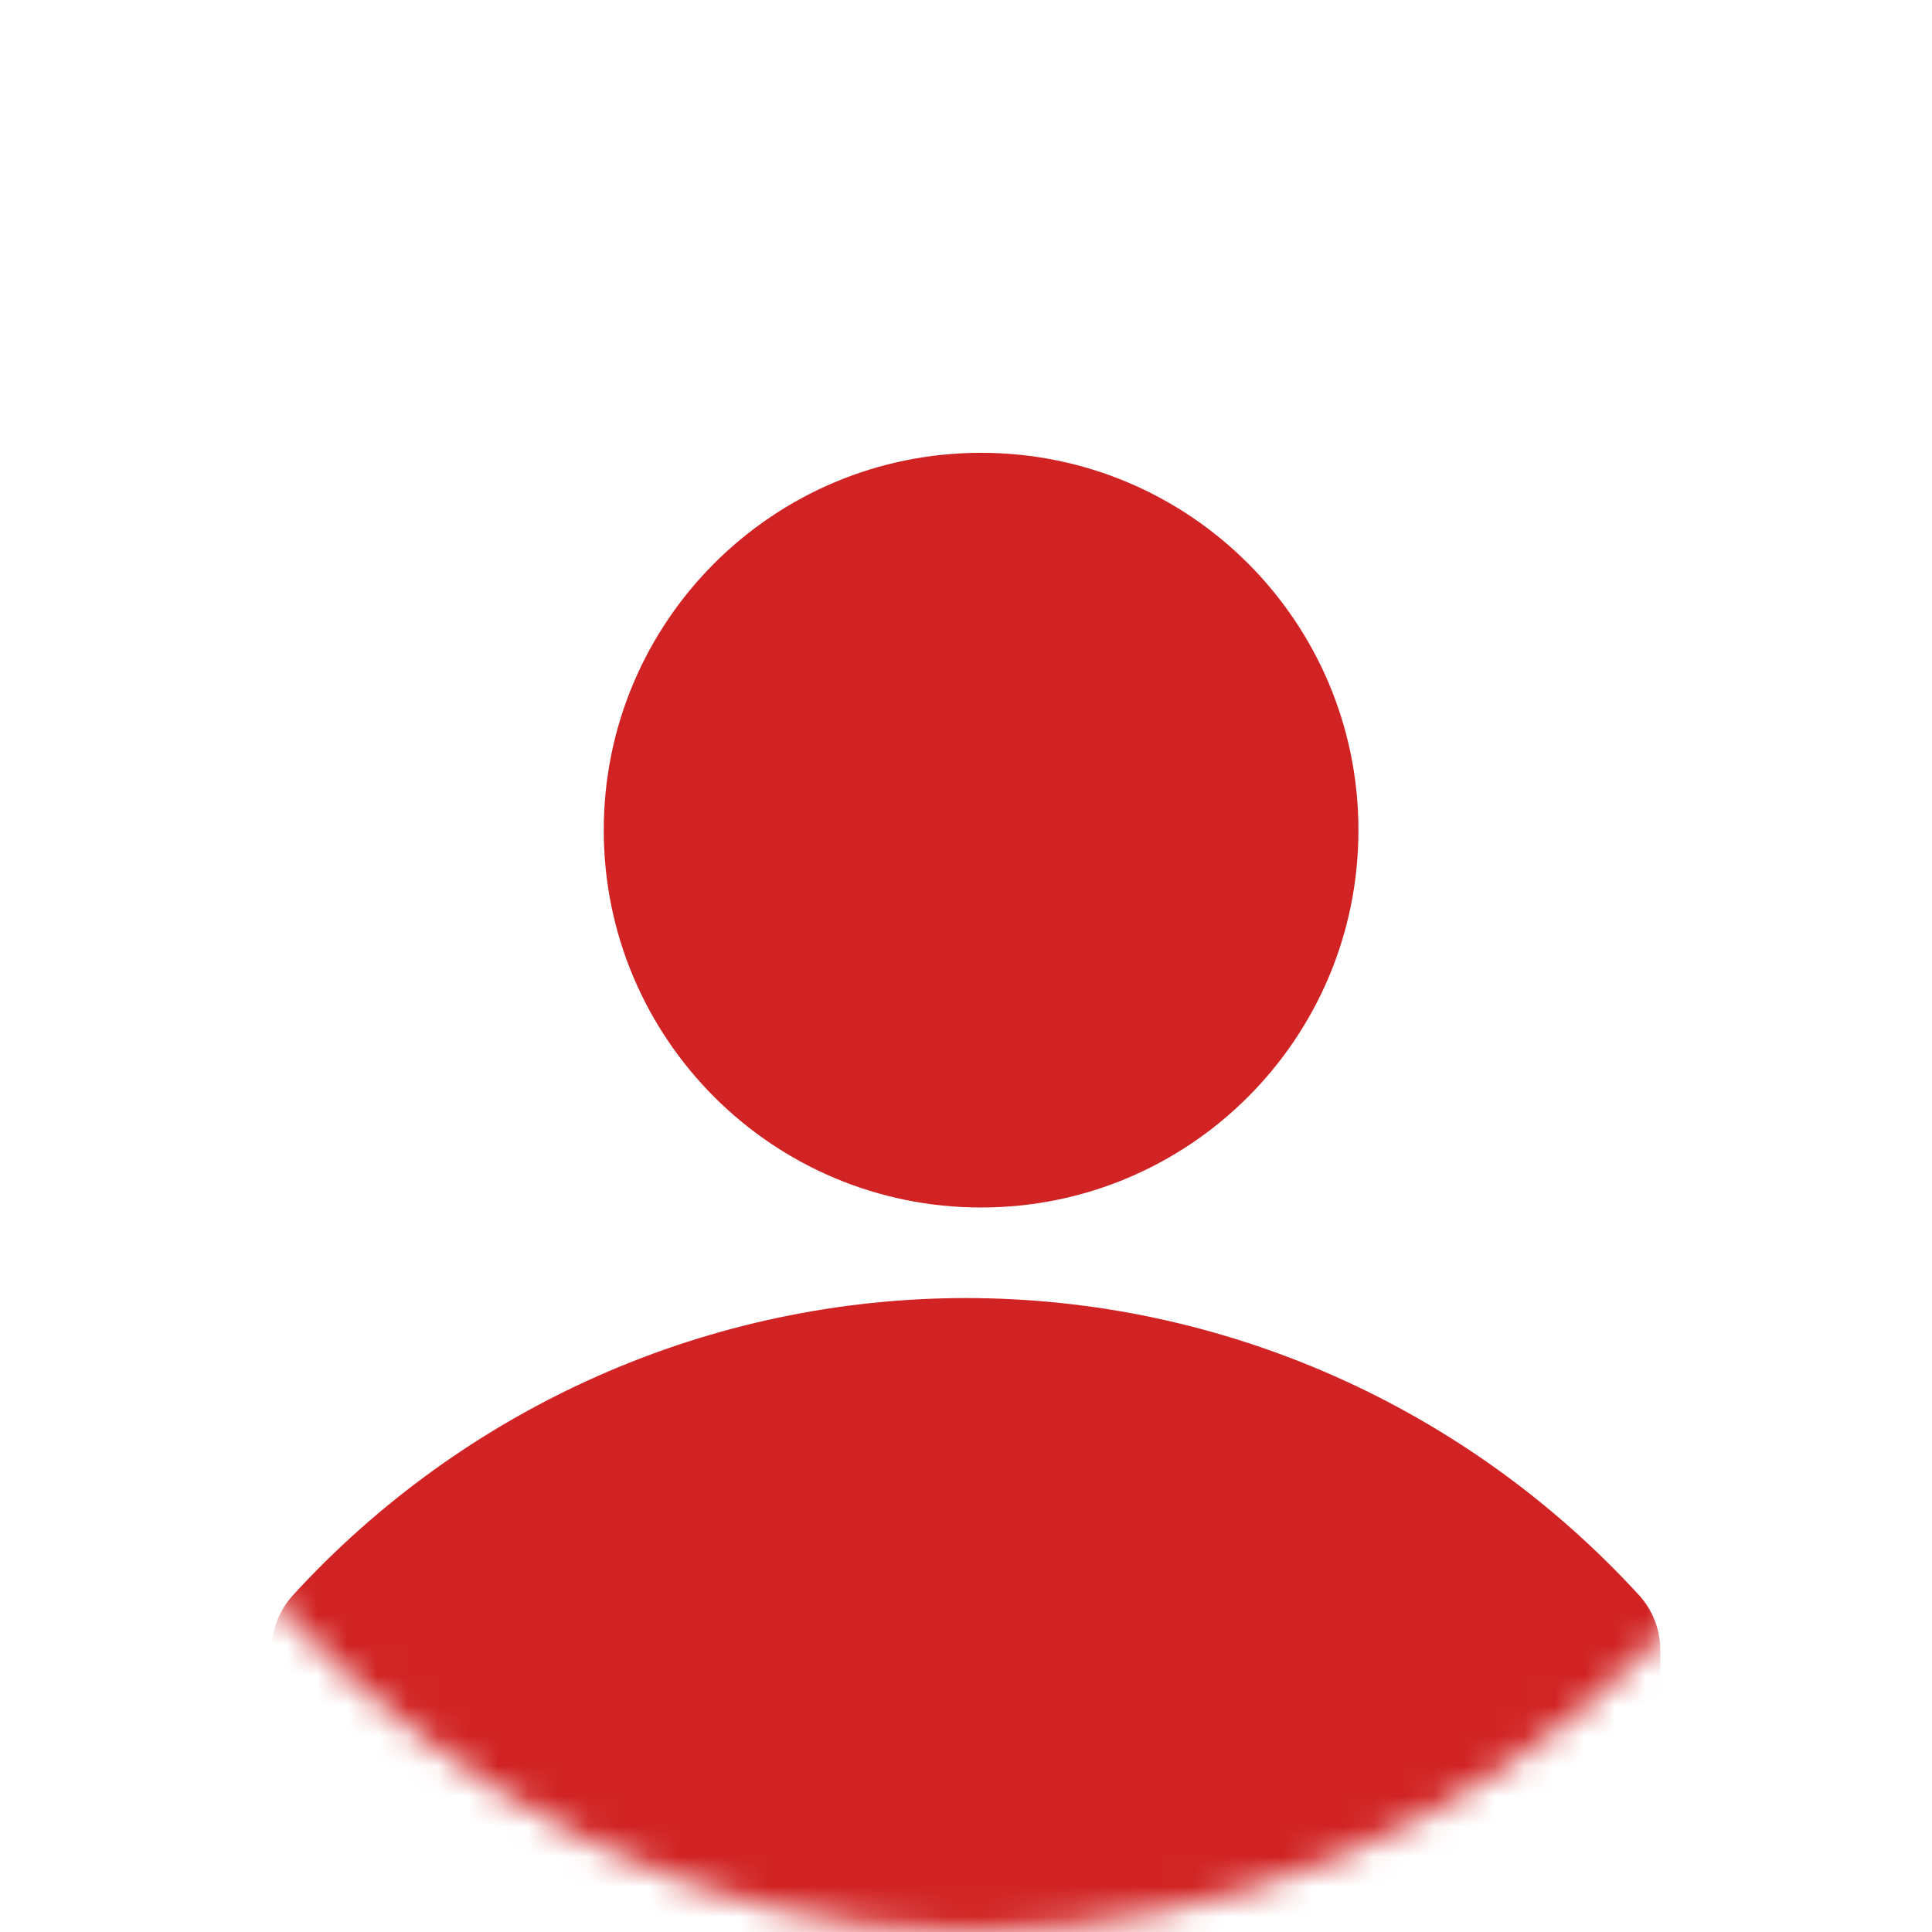 <svg width="64" height="64" viewBox="0 0 64 64" fill="none" xmlns="http://www.w3.org/2000/svg">
<mask id="mask0_109_674" style="mask-type:alpha" maskUnits="userSpaceOnUse" x="0" y="0" width="64" height="64">
<rect width="64" height="64" rx="32" fill="#0E130F"/>
</mask>
<g mask="url(#mask0_109_674)">
<path d="M54.31 52.859C51.467 49.75 48.017 47.27 44.178 45.573C40.338 43.876 36.192 43 32 43C27.808 43 23.662 43.876 19.823 45.573C15.983 47.27 12.533 49.75 9.69 52.859C9.251 53.349 9.006 53.984 9 54.644V65.357C9.009 66.062 9.293 66.734 9.79 67.228C10.286 67.723 10.956 68 11.654 68H52.346C53.05 68 53.725 67.718 54.223 67.216C54.72 66.713 55 66.032 55 65.322V54.609C54.986 53.961 54.741 53.339 54.31 52.859Z" fill="#D12323"/>
<path d="M32.5 40C39.404 40 45 34.404 45 27.5C45 20.596 39.404 15 32.5 15C25.596 15 20 20.596 20 27.5C20 34.404 25.596 40 32.5 40Z" fill="#D12323"/>
</g>
</svg>
